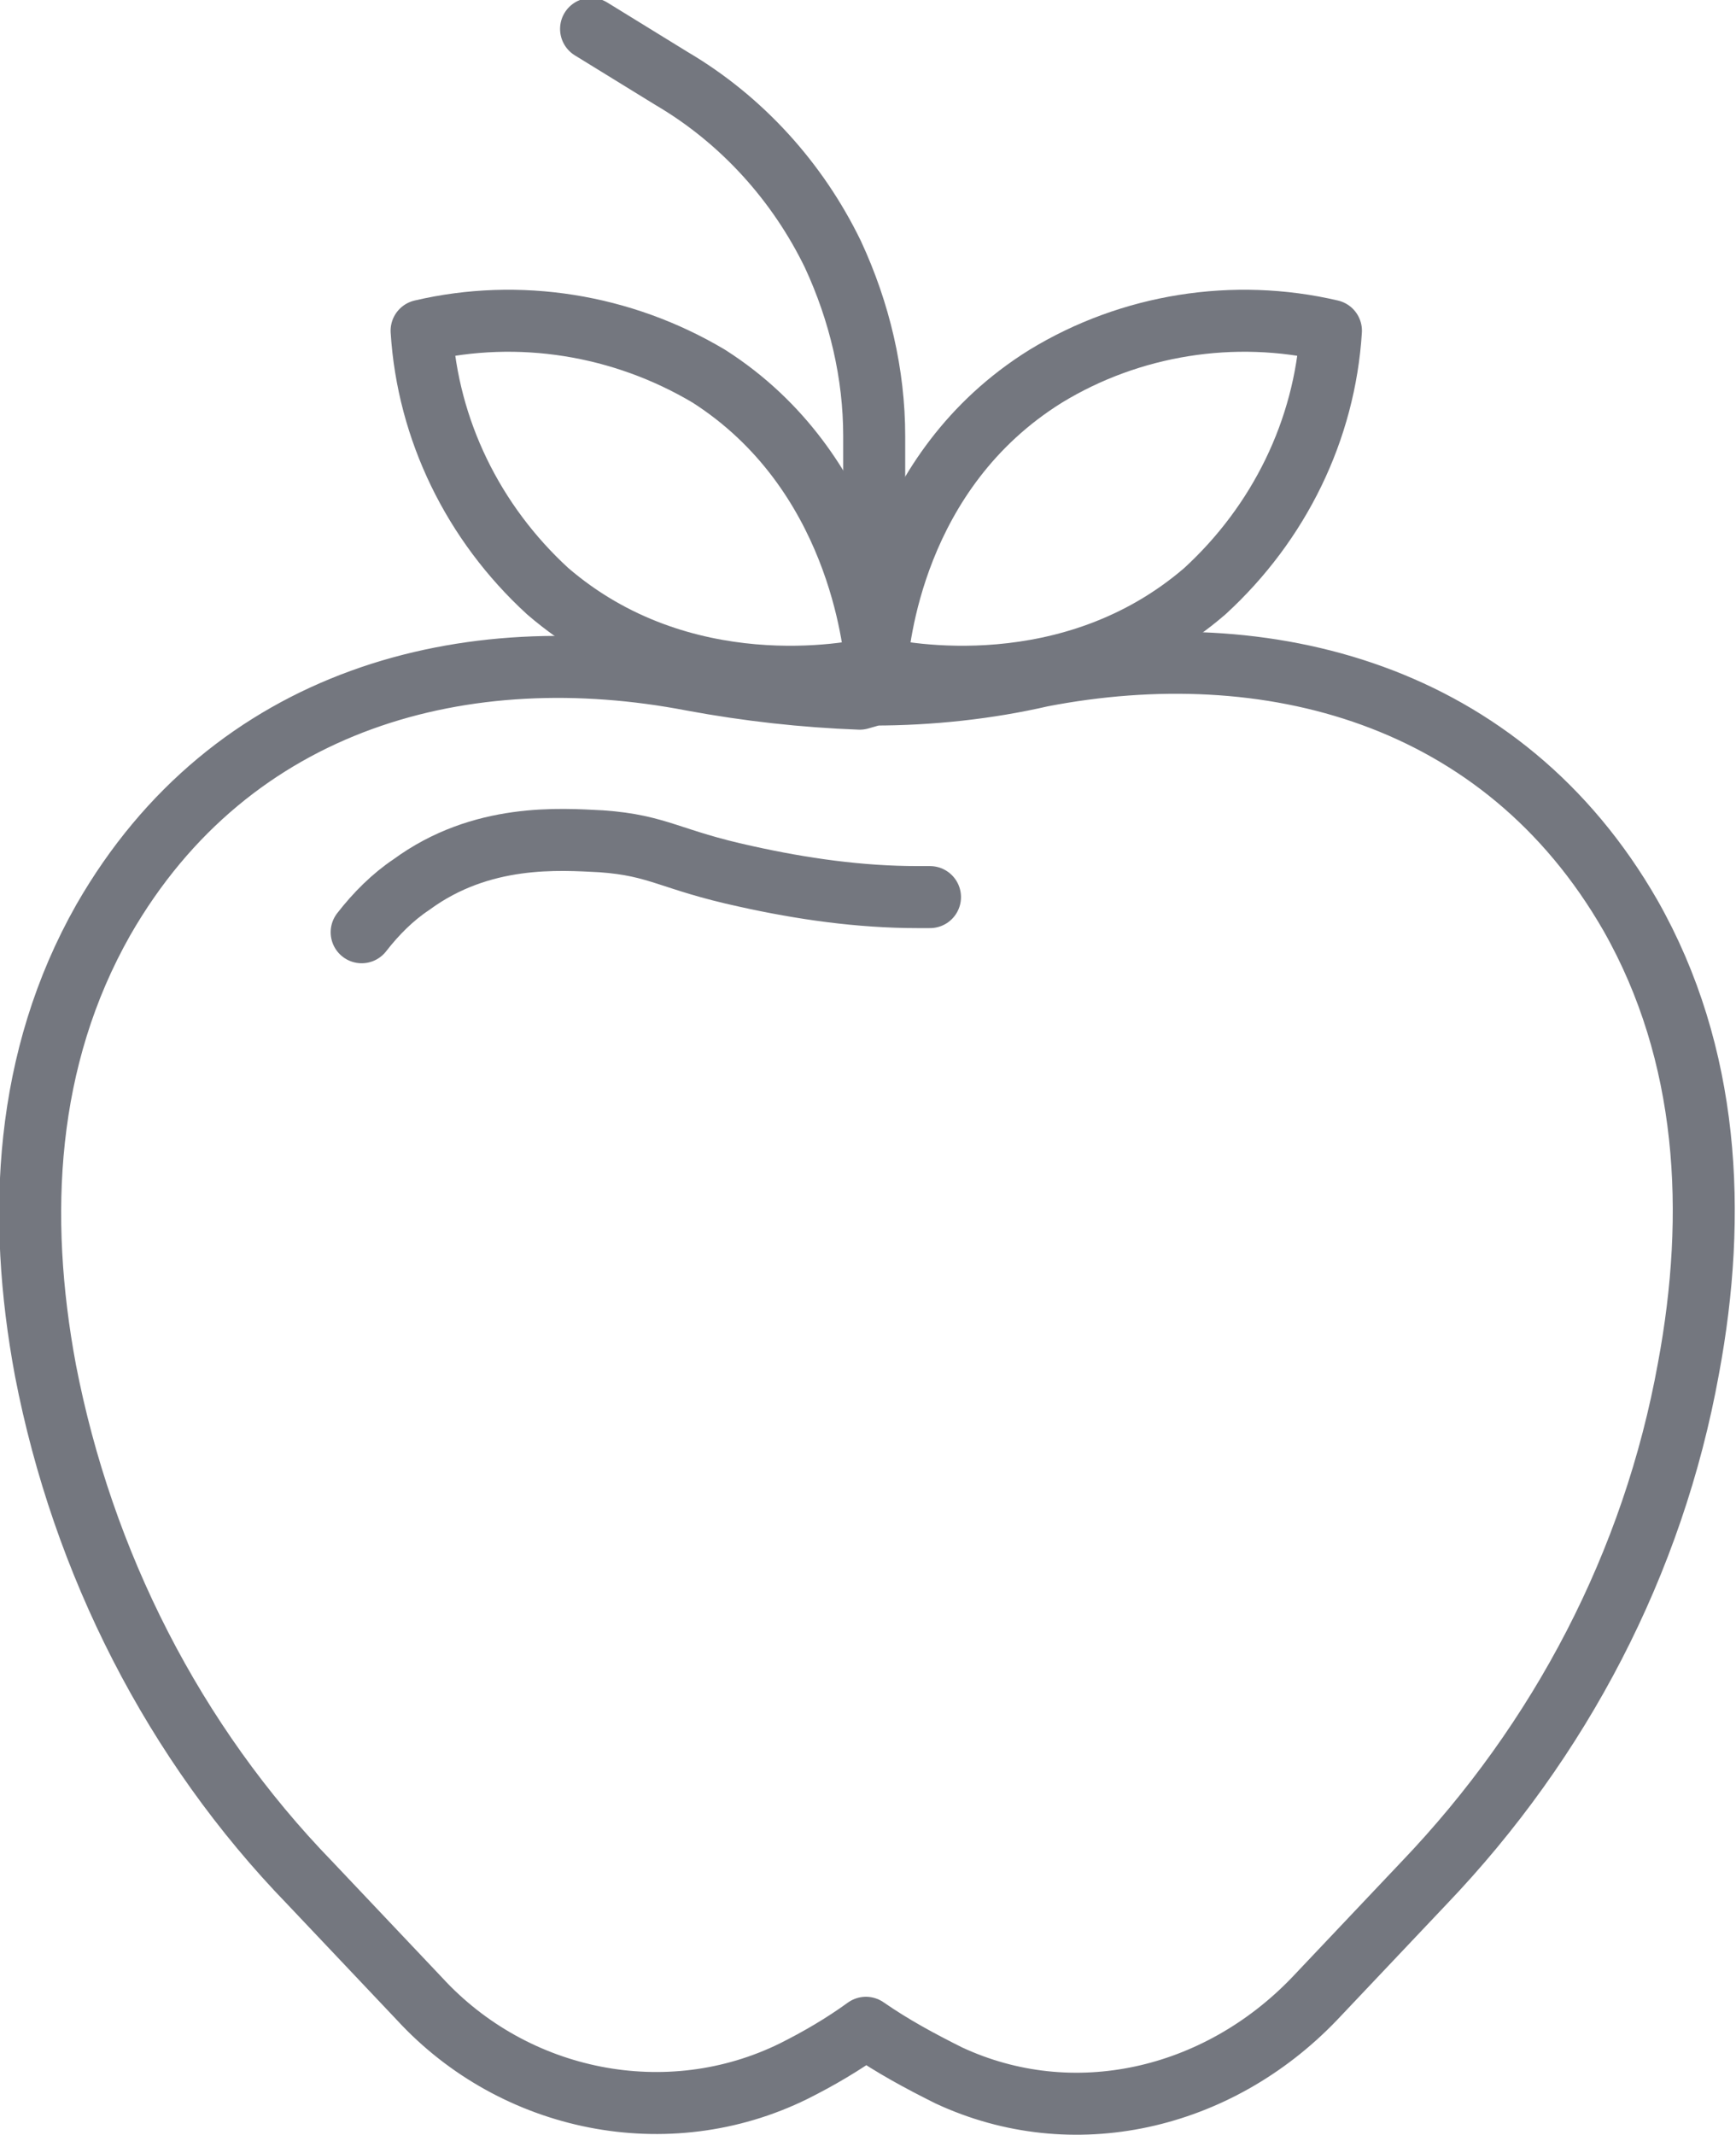 <?xml version="1.0" encoding="utf-8"?>
<!-- Generator: Adobe Illustrator 22.0.0, SVG Export Plug-In . SVG Version: 6.00 Build 0)  -->
<svg version="1.1" id="Слой_1" xmlns="http://www.w3.org/2000/svg" xmlns:xlink="http://www.w3.org/1999/xlink" x="0px" y="0px"
	 viewBox="0 0 84 103.3" style="enable-background:new 0 0 84 103.3;" xml:space="preserve">
<style type="text/css">
	.st0{fill:none;stroke:#74777F;stroke-width:3;stroke-linecap:round;stroke-linejoin:round;}
</style>
<title>Apple</title>
<g id="Слой_2_1_">
	<g id="_лой_1">
		<g id="_Группа_">
			<path id="_Контур_" class="st0" d="M42.3,33.6c2.7,0,5.5-0.3,8.1-0.9c10.9-2.1,22.3,0.8,28.5,11.6
				c3.8,6.7,4.2,14.4,2.8,21.9c-1.7,9.4-6.2,18-12.8,24.9l-5.3,5.6c-4.7,4.9-11.7,6.5-17.7,3.7c-1.4-0.7-2.7-1.4-4-2.3
				c-1.1,0.8-2.3,1.5-3.5,2.1c-6.1,3-13.5,1.5-18.1-3.5L15,91.1C8.4,84.3,4,75.6,2.2,66.3c-1.4-7.5-1-15.1,2.8-21.8
				c6.2-10.8,17.6-13.7,28.5-11.6c2.7,0.5,5.4,0.8,8.1,0.9L42.3,33.6z"/>
			<path id="_Контур_2" class="st0" d="M17.5,45.1c0.7-0.9,1.5-1.7,2.4-2.3c3.4-2.5,7.2-2.2,9.2-2.1c2.8,0.2,3.3,0.9,7,1.7
				c2.7,0.6,5.5,1,8.3,1H45"/>
			<path id="_Контур_3" class="st0" d="M42.4,32.3c-1.2,0.3-9.4,1.9-15.9-3.7c-3.6-3.3-5.8-7.8-6.1-12.6
				c4.7-1.1,9.7-0.3,13.9,2.2C41.5,22.8,42.3,31.1,42.4,32.3z"/>
			<path id="_Контур_4" class="st0" d="M42.4,32.3c1.2,0.3,9.4,1.9,15.9-3.7c3.6-3.3,5.8-7.8,6.1-12.6
				c-4.7-1.1-9.7-0.3-13.8,2.2C43.2,22.8,42.5,31.1,42.4,32.3z"/>
			<path id="_Контур_5" class="st0" d="M42.3,33.6V21.1c0-3-0.7-6-2-8.8l0,0c-1.7-3.5-4.4-6.5-7.8-8.5l-3.9-2.4"/>
		</g>
	</g>
</g>
</svg>

